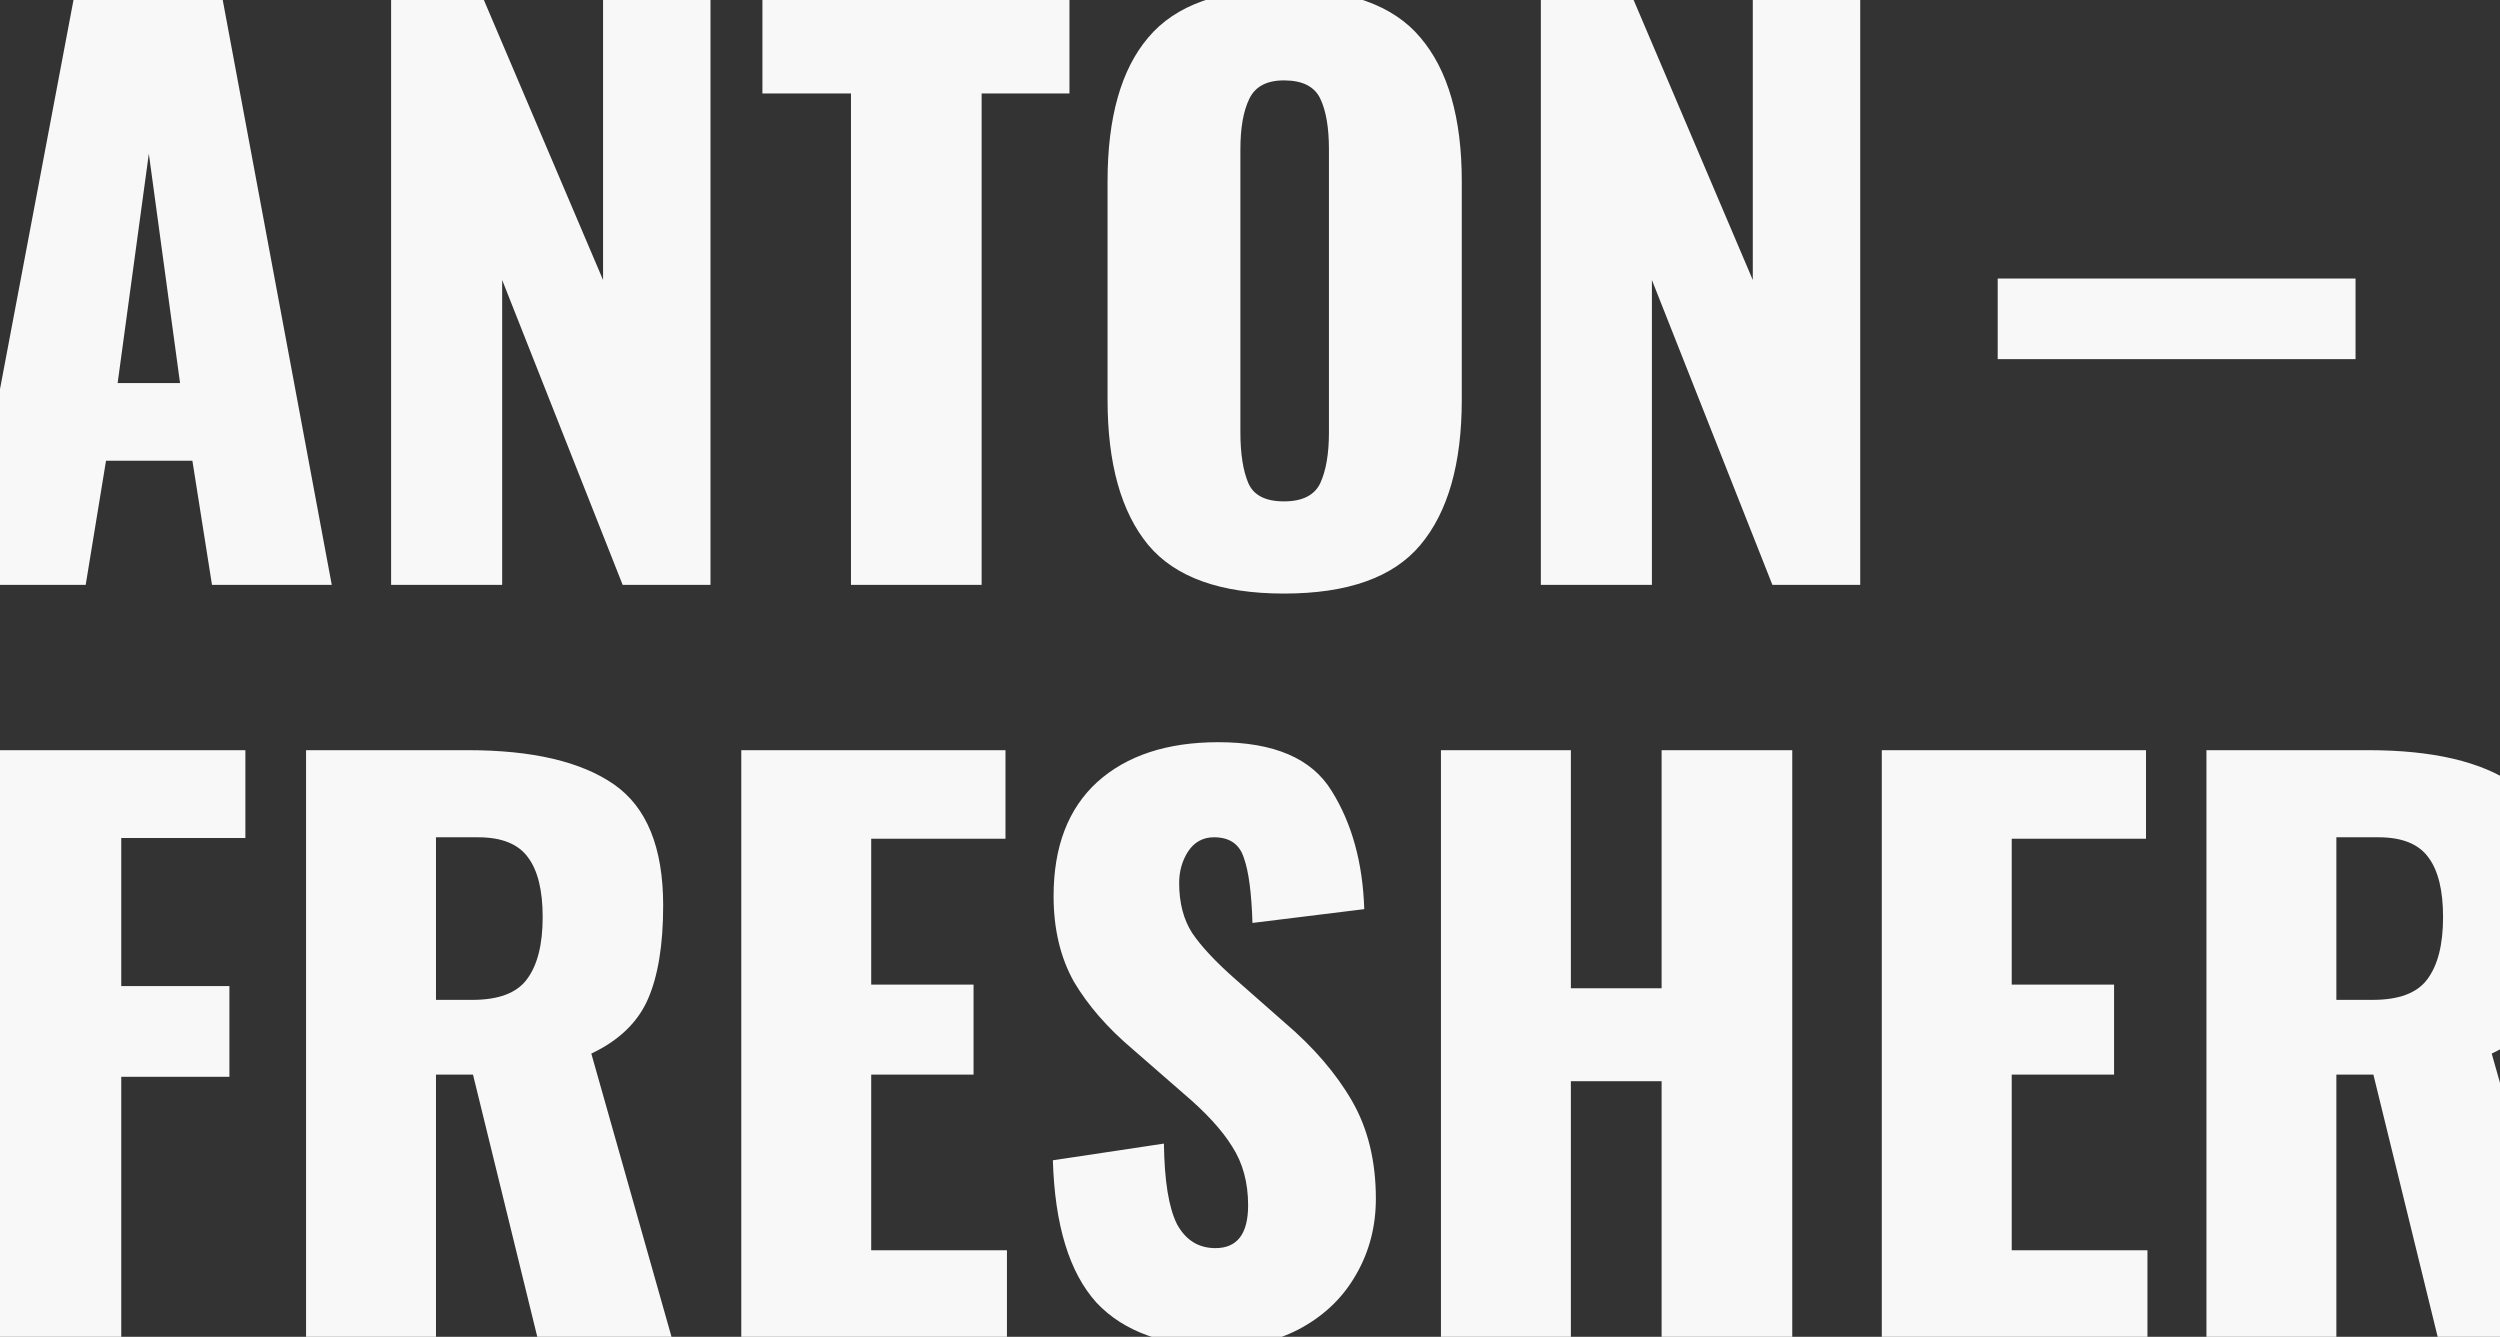 <svg width="1915" height="1024" viewBox="0 0 1915 1024" fill="none" xmlns="http://www.w3.org/2000/svg">
<rect x="0" y="0" width="1915" height="1024" fill="#333333" stroke="none"/>
<g clip-path="url(#clip0)">
<path d="M96.744 212.64H210.168L294.124 663H202.384L187.372 567.924H121.208L105.64 663H11.676L96.744 212.64ZM177.92 508.432L154.012 332.736L130.104 508.432H177.92ZM339.594 212.64H409.65L501.946 429.48V212.64H584.234V663H516.958L424.662 429.48V663H339.594V212.64ZM691.846 286.588H624.014V212.64H859.202V286.588H791.926V663H691.846V286.588ZM1023.5 669.672C974.943 669.672 940.286 657.255 919.528 632.42C898.771 607.215 888.392 570.148 888.392 521.22V353.864C888.392 304.936 898.771 268.24 919.528 243.776C940.286 218.941 974.943 206.524 1023.5 206.524C1072.43 206.524 1107.27 218.941 1128.03 243.776C1149.16 268.611 1159.72 305.307 1159.72 353.864V521.22C1159.72 570.148 1149.16 607.215 1128.03 632.42C1107.27 657.255 1072.43 669.672 1023.5 669.672ZM1023.5 599.06C1037.59 599.06 1046.85 594.427 1051.3 585.16C1055.75 575.523 1057.97 562.549 1057.97 546.24V329.4C1057.97 312.72 1055.75 299.747 1051.3 290.48C1046.85 281.213 1037.59 276.58 1023.5 276.58C1010.16 276.58 1001.26 281.399 996.812 291.036C992.364 300.303 990.14 313.091 990.14 329.4V546.24C990.14 562.549 992.179 575.523 996.256 585.16C1000.33 594.427 1009.42 599.06 1023.5 599.06ZM1220.29 212.64H1290.35L1382.64 429.48V212.64H1464.93V663H1397.65L1305.36 429.48V663H1220.29V212.64ZM1570.24 428.368H1844.35V490.084H1570.24V428.368ZM33.36 789.64H227.96V856.916H132.884V970.34H215.728V1039.84H132.884V1240H33.36V789.64ZM274.438 789.64H398.426C447.725 789.64 484.977 798.351 510.182 815.772C535.387 833.193 547.99 864.144 547.99 908.624C547.99 938.648 544.098 962.556 536.314 980.348C528.53 998.14 514.074 1012.04 492.946 1022.05L554.662 1240H451.802L402.318 1038.17H373.962V1240H274.438V789.64ZM401.762 980.904C421.778 980.904 435.678 975.715 443.462 965.336C451.617 954.587 455.694 938.648 455.694 917.52C455.694 897.133 451.987 881.936 444.574 871.928C437.161 861.549 424.373 856.36 406.21 856.36H373.962V980.904H401.762ZM607.821 789.64H810.205V857.472H707.345V969.228H785.741V1038.17H707.345V1172.72H811.317V1240H607.821V789.64ZM976.041 1246.67C933.043 1246.67 900.981 1235.37 879.853 1212.76C859.095 1189.77 847.975 1153.45 846.493 1103.78L931.561 1090.99C931.931 1119.53 935.267 1140.11 941.569 1152.71C948.241 1164.94 958.063 1171.06 971.037 1171.06C987.717 1171.06 996.057 1160.12 996.057 1138.25C996.057 1120.83 991.979 1105.82 983.825 1093.22C976.041 1080.61 963.623 1067.08 946.573 1052.63L907.653 1018.71C888.378 1002.4 873.366 985.167 862.617 967.004C852.238 948.471 847.049 926.601 847.049 901.396C847.049 863.588 858.169 834.491 880.409 814.104C903.019 793.717 933.97 783.524 973.261 783.524C1015.89 783.524 1044.8 795.941 1060 820.776C1075.56 845.611 1083.9 875.82 1085.02 911.404L999.393 921.968C998.651 898.616 996.427 881.936 992.721 871.928C989.385 861.549 981.786 856.36 969.925 856.36C961.399 856.36 954.727 860.067 949.909 867.48C945.461 874.523 943.237 882.492 943.237 891.388C943.237 906.585 946.573 919.373 953.245 929.752C960.287 940.131 971.407 951.992 986.605 965.336L1023.86 998.14C1046.1 1017.04 1063.33 1037.06 1075.56 1058.19C1087.8 1079.32 1093.91 1104.34 1093.91 1133.25C1093.91 1154.38 1088.91 1173.65 1078.9 1191.07C1069.26 1208.12 1055.55 1221.65 1037.76 1231.66C1019.96 1241.67 999.393 1246.67 976.041 1246.67ZM1143.77 789.64H1243.29V972.008H1312.79V789.64H1412.87V1240H1312.79V1043.18H1243.29V1240H1143.77V789.64ZM1481.46 789.64H1683.84V857.472H1580.98V969.228H1659.38V1038.17H1580.98V1172.72H1684.95V1240H1481.46V789.64ZM1730.14 789.64H1854.13C1903.42 789.64 1940.68 798.351 1965.88 815.772C1991.09 833.193 2003.69 864.144 2003.69 908.624C2003.69 938.648 1999.8 962.556 1992.01 980.348C1984.23 998.14 1969.77 1012.04 1948.65 1022.05L2010.36 1240H1907.5L1858.02 1038.17H1829.66V1240H1730.14V789.64ZM1857.46 980.904C1877.48 980.904 1891.38 975.715 1899.16 965.336C1907.32 954.587 1911.39 938.648 1911.39 917.52C1911.39 897.133 1907.69 881.936 1900.27 871.928C1892.86 861.549 1880.07 856.36 1861.91 856.36H1829.66V980.904H1857.46Z" transform="translate(-40 -215)"
    fill="#F8F8F8"/>
</g>
<defs>
<clipPath id="clip0">
<rect width="1915" height="1024" fill="white"/>
</clipPath>
</defs>
</svg>
